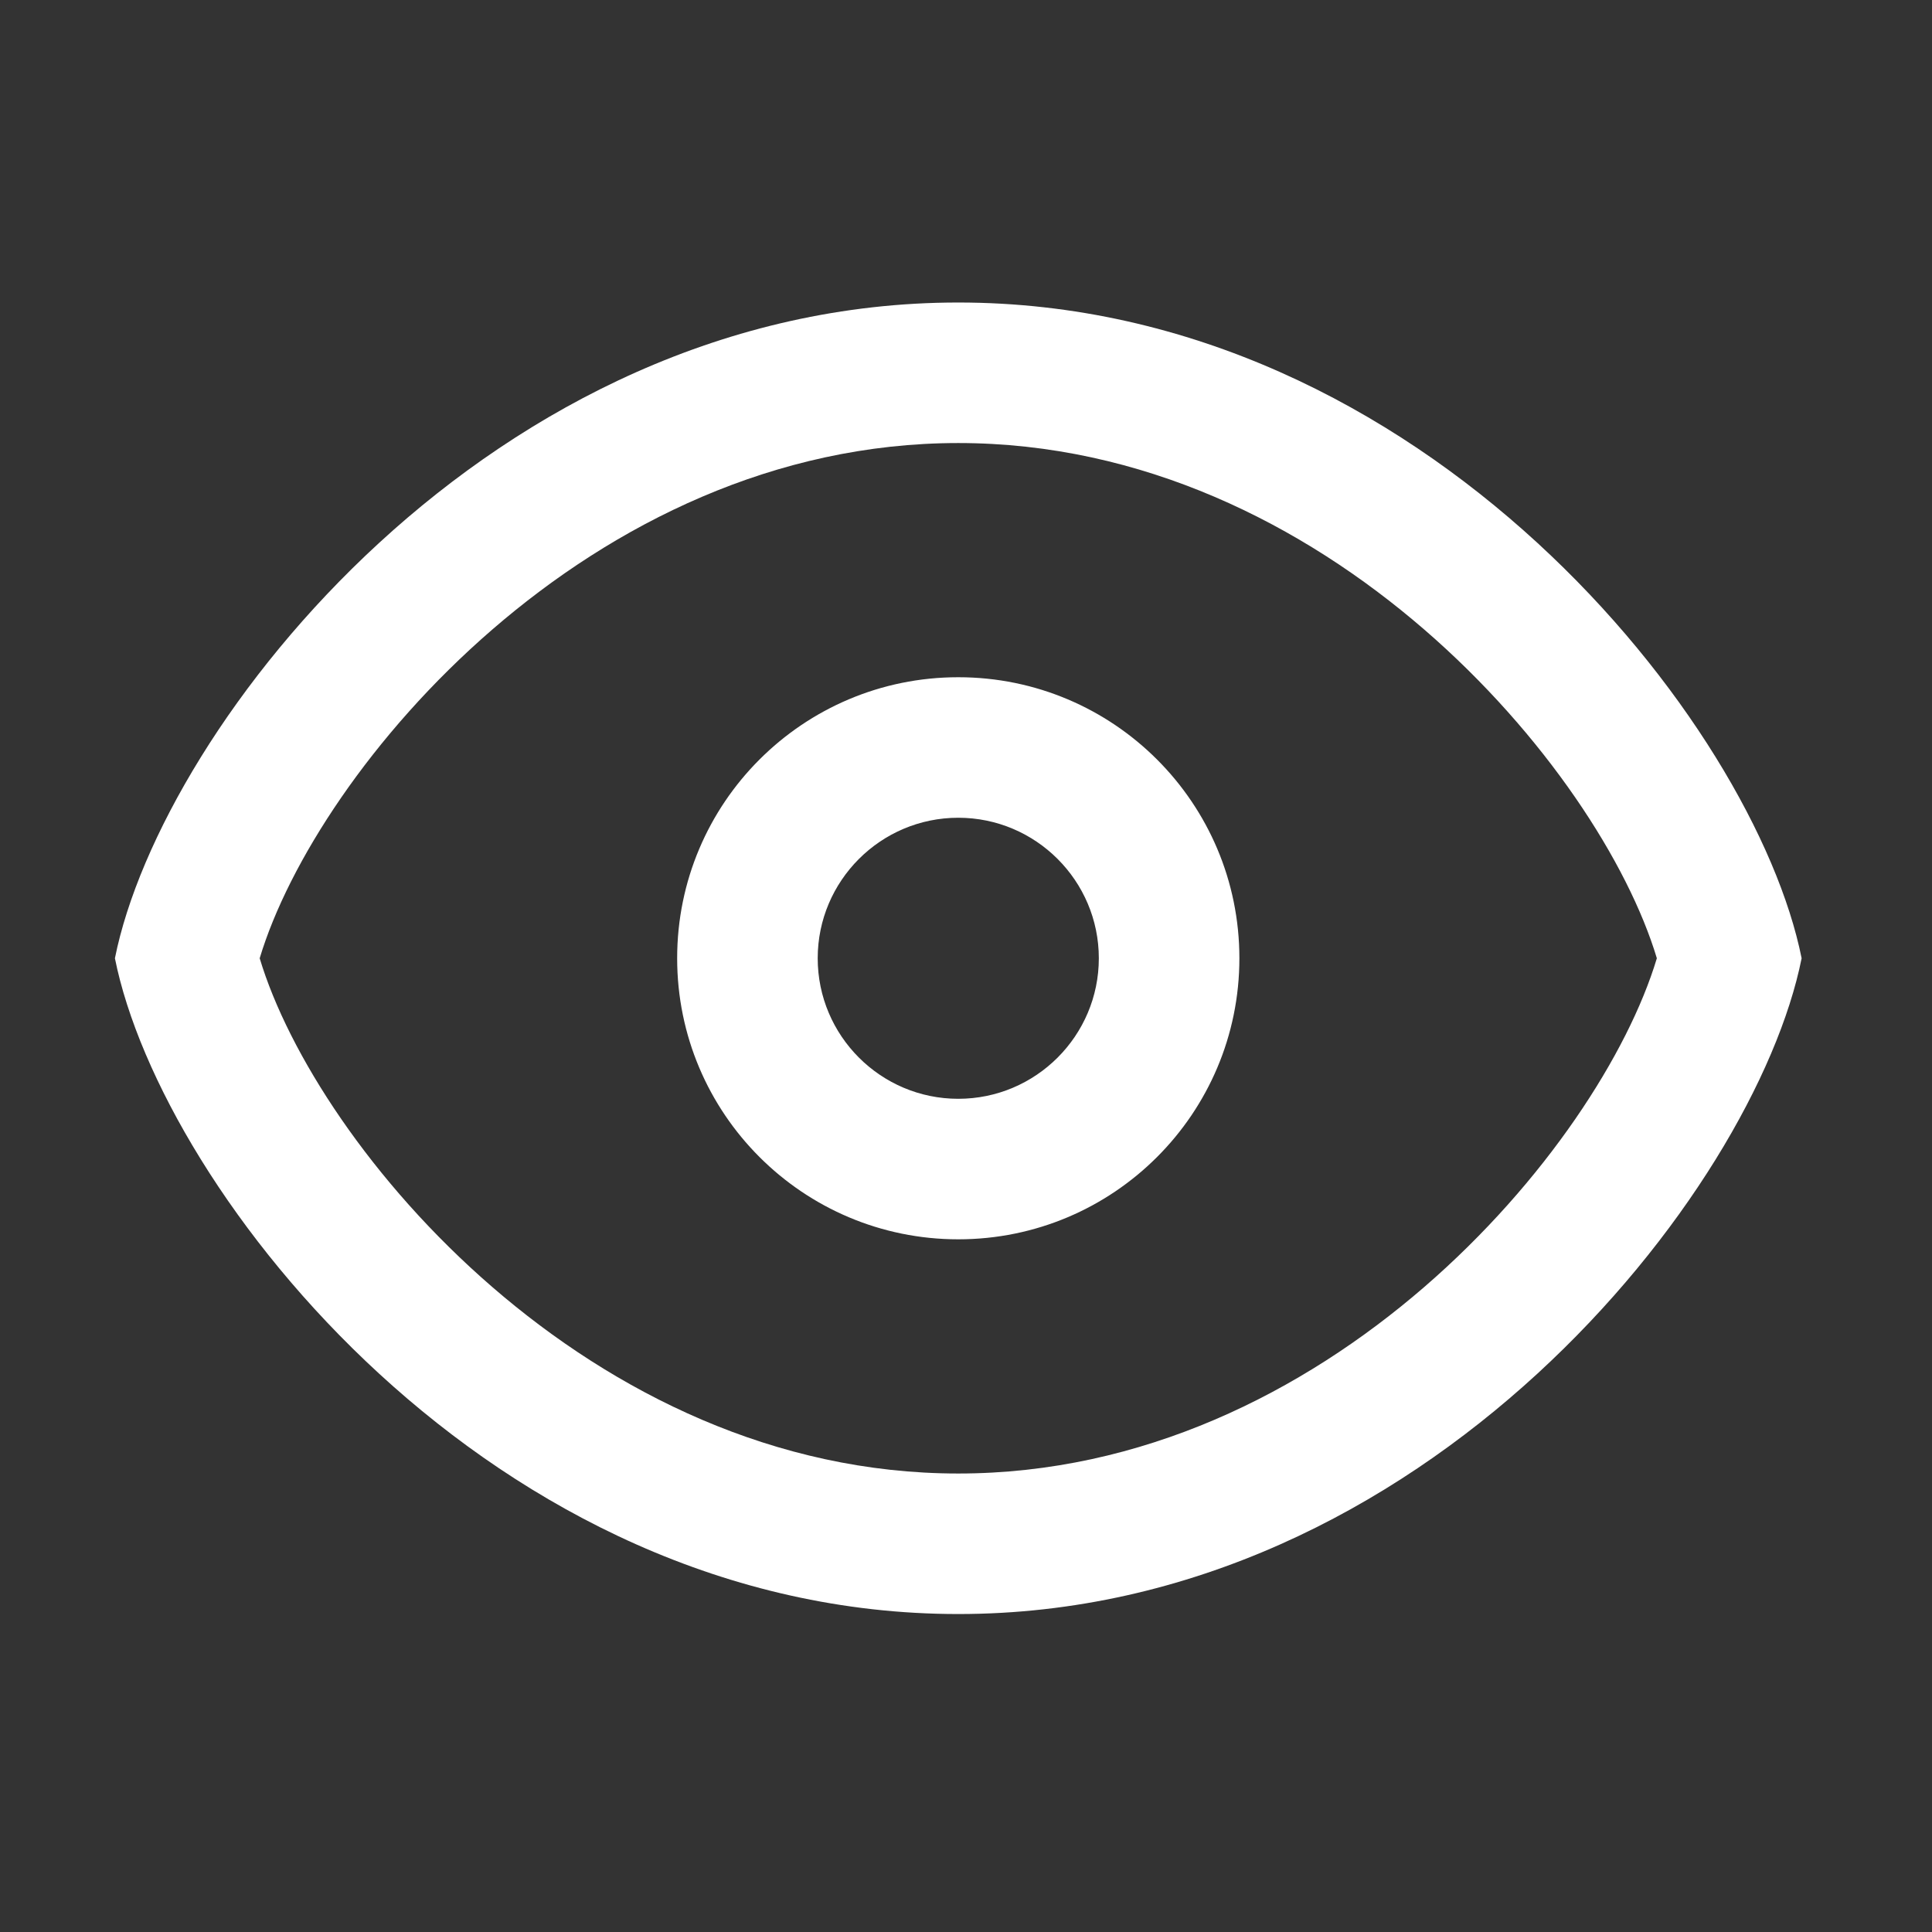 <?xml version="1.0" standalone="no"?><!DOCTYPE svg PUBLIC "-//W3C//DTD SVG 1.1//EN" "http://www.w3.org/Graphics/SVG/1.1/DTD/svg11.dtd"><svg width="32" height="32" viewBox="0 0 32 32" version="1.1" xmlns="http://www.w3.org/2000/svg" xmlns:xlink="http://www.w3.org/1999/xlink"><rect x="0" y="0" width="32" height="32" fill="#333333" stroke="none"/><defs><style type="text/css"><![CDATA[
@font-face { font-family: ifont; src: url("http://at.alicdn.com/t/font_1442373896_4754455.eot?#iefix") format("embedded-opentype"), url("http://at.alicdn.com/t/font_1442373896_4754455.woff") format("woff"), url("http://at.alicdn.com/t/font_1442373896_4754455.ttf") format("truetype"), url("http://at.alicdn.com/t/font_1442373896_4754455.svg#ifont") format("svg"); }

]]></style></defs><g class="transform-group"><g transform="scale(0.031, 0.031)"><path d="M511.997 862.372c-248.891 0-425.565-225.236-450.596-350.371 25.031-125.128 201.704-350.372 450.596-350.372s425.565 225.244 450.601 350.371C937.563 637.135 760.888 862.372 511.997 862.372zM511.997 236.713c-196.499 0-342.713 173.713-373.247 275.286 30.534 101.601 176.745 275.294 373.247 275.294 196.505 0 342.716-173.694 373.25-275.294C854.714 410.427 708.502 236.713 511.997 236.713zM511.997 662.162c-82.973 0-150.195-67.21-150.195-150.162 0-82.945 67.222-150.159 150.195-150.159 82.973 0 150.202 67.213 150.202 150.159C662.2 594.952 594.971 662.162 511.997 662.162zM511.997 436.918c-41.411 0-75.101 33.683-75.101 75.082 0 41.405 33.691 75.082 75.101 75.082 41.415 0 75.101-33.675 75.101-75.082C587.099 470.602 553.412 436.918 511.997 436.918z" fill="#ffffff"></path></g></g></svg>